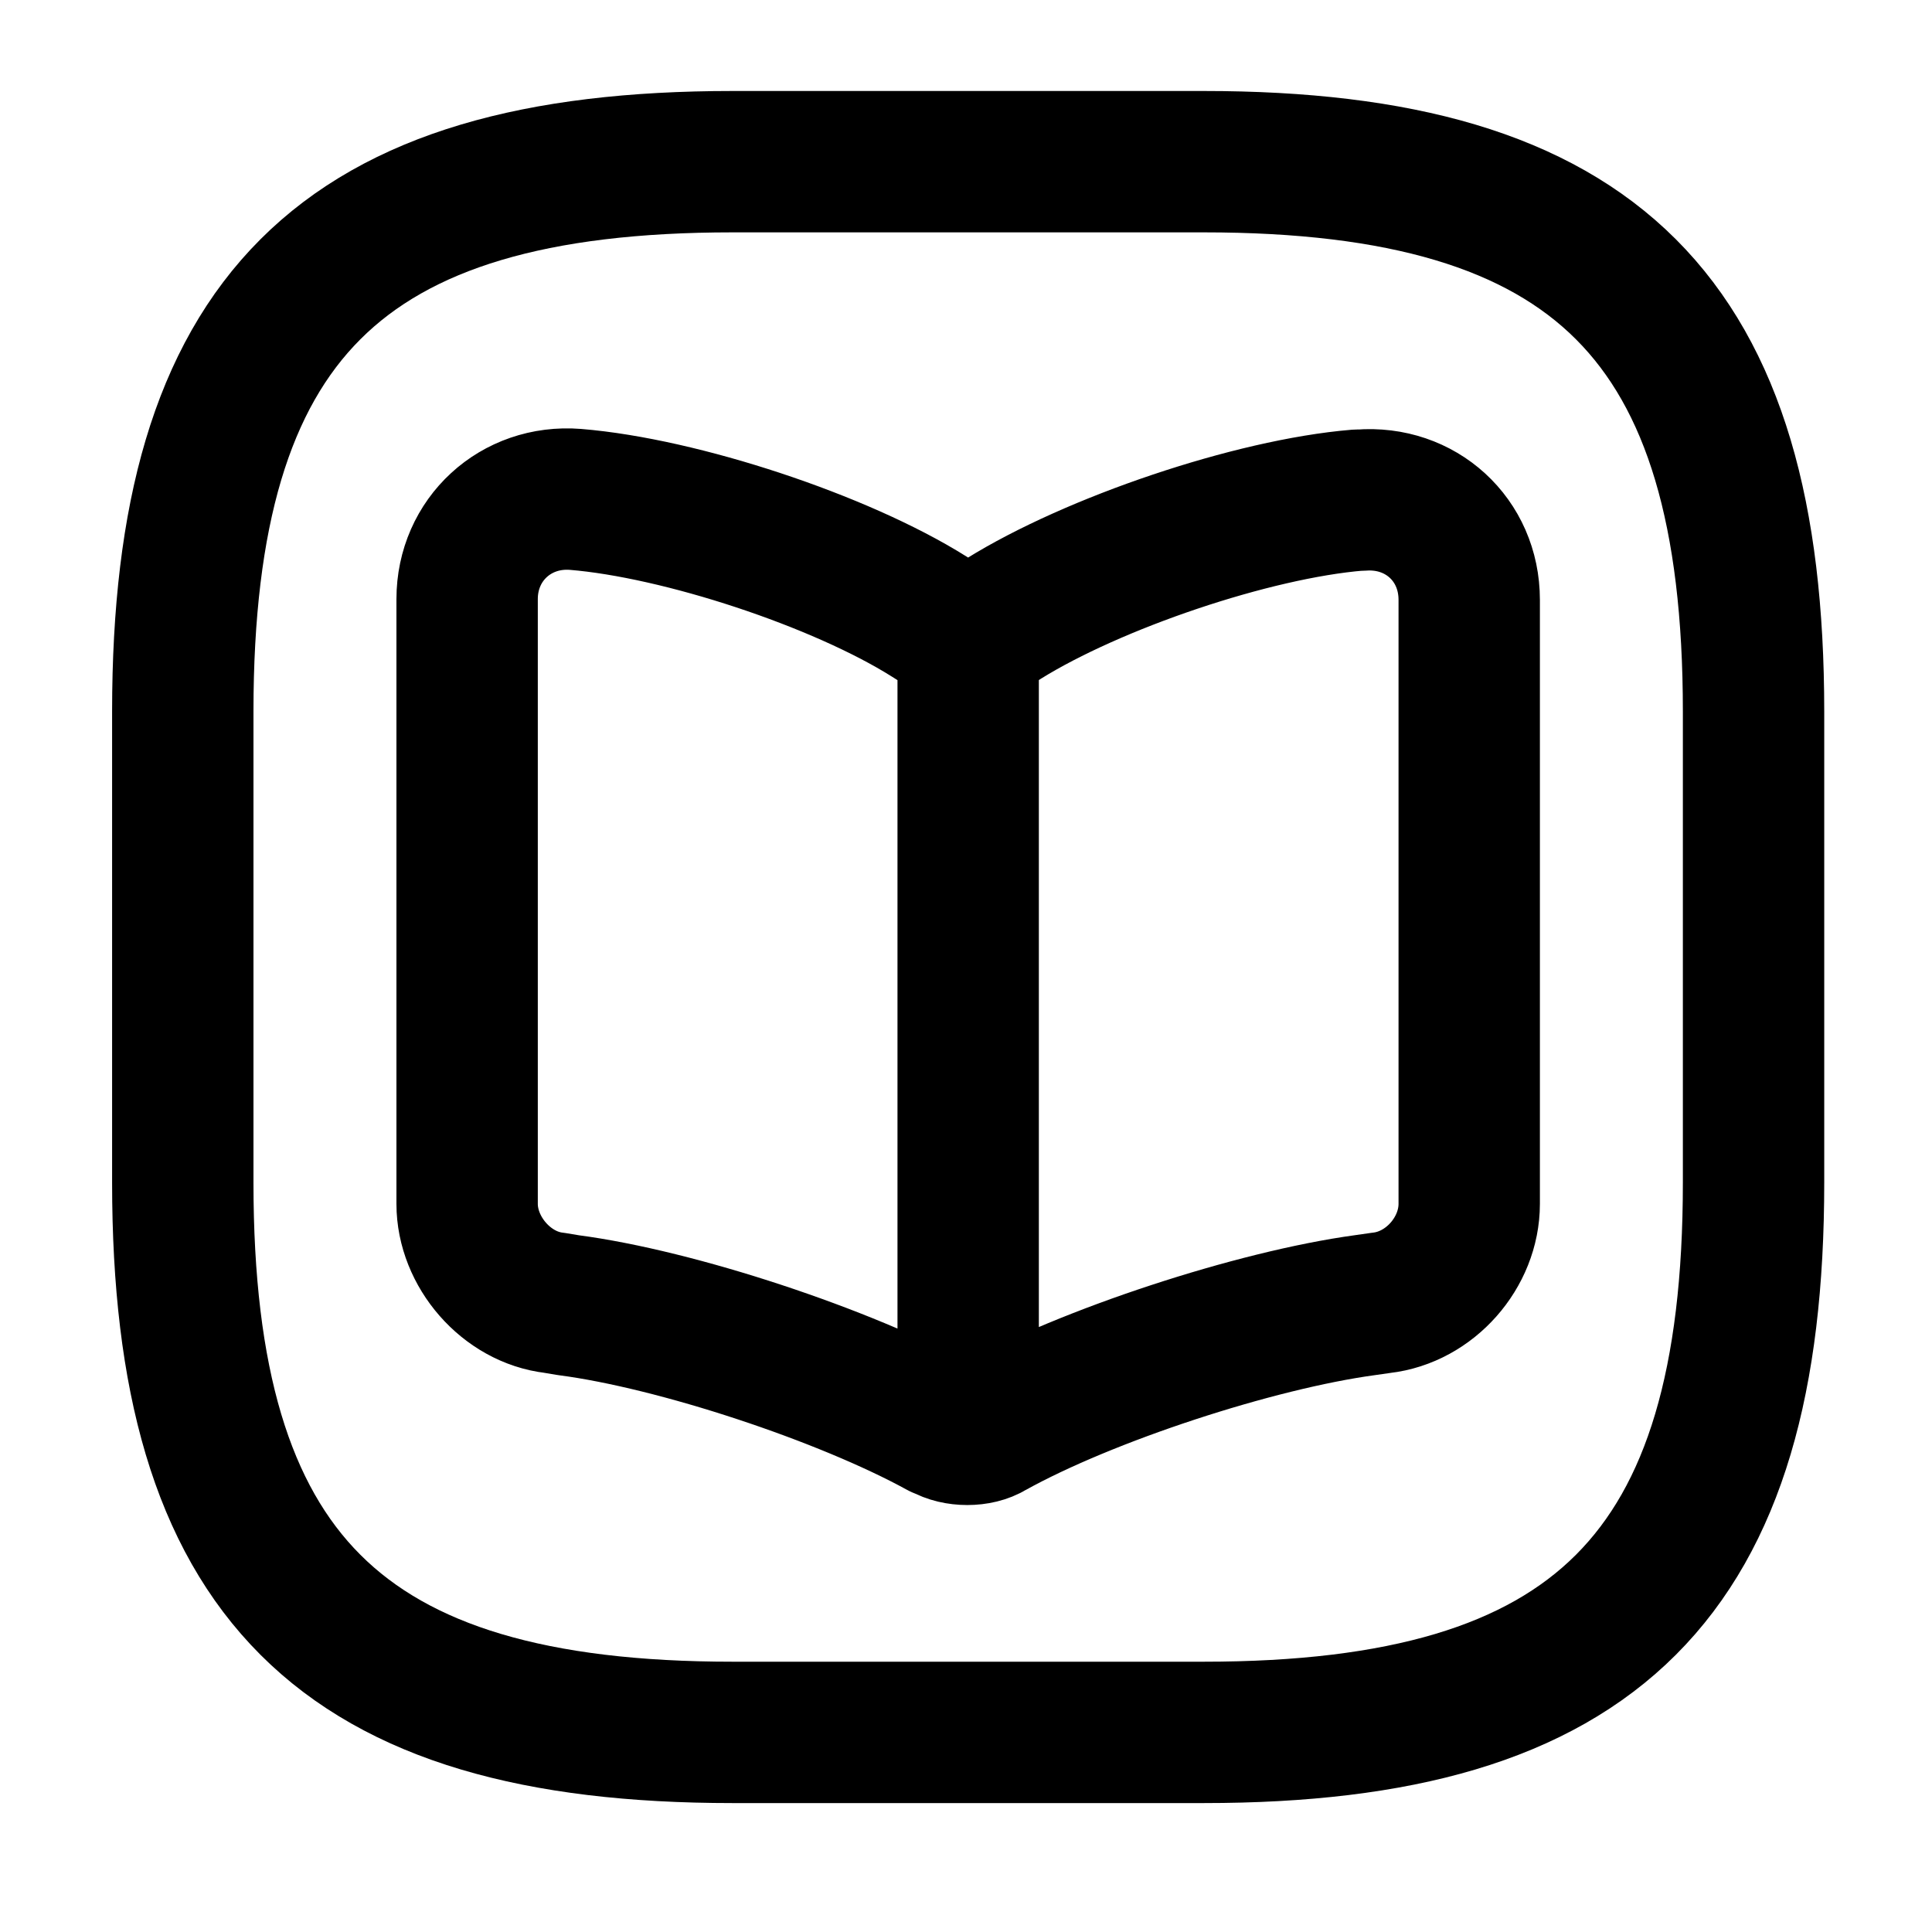 <svg width="41" height="41" viewBox="0 0 41 41" fill="none" xmlns="http://www.w3.org/2000/svg">
<path d="M15.546 36.764H25.546C33.879 36.764 37.213 33.431 37.213 25.098V15.098C37.213 6.764 33.879 3.431 25.546 3.431H15.546C7.213 3.431 3.879 6.764 3.879 15.098V25.098C3.879 33.431 7.213 36.764 15.546 36.764Z" stroke="black" stroke-width="3" stroke-linecap="round" stroke-linejoin="round"/>
<path d="M20.546 13.598V29.531M31.179 25.548V12.731C31.179 11.448 30.146 10.514 28.879 10.614H28.813C26.579 10.798 23.196 11.948 21.296 13.131L21.113 13.248C20.813 13.431 20.296 13.431 19.979 13.248L19.713 13.081C17.829 11.898 14.446 10.781 12.213 10.598C10.946 10.498 9.913 11.448 9.913 12.714V25.548C9.913 26.564 10.746 27.531 11.763 27.648L12.063 27.698C14.363 27.998 17.929 29.181 19.963 30.298L20.013 30.314C20.296 30.481 20.763 30.481 21.029 30.314C23.063 29.181 26.646 28.014 28.963 27.698L29.313 27.648C30.346 27.531 31.179 26.581 31.179 25.548Z" stroke="black" stroke-width="3" stroke-linecap="round" stroke-linejoin="round"/>
</svg>
